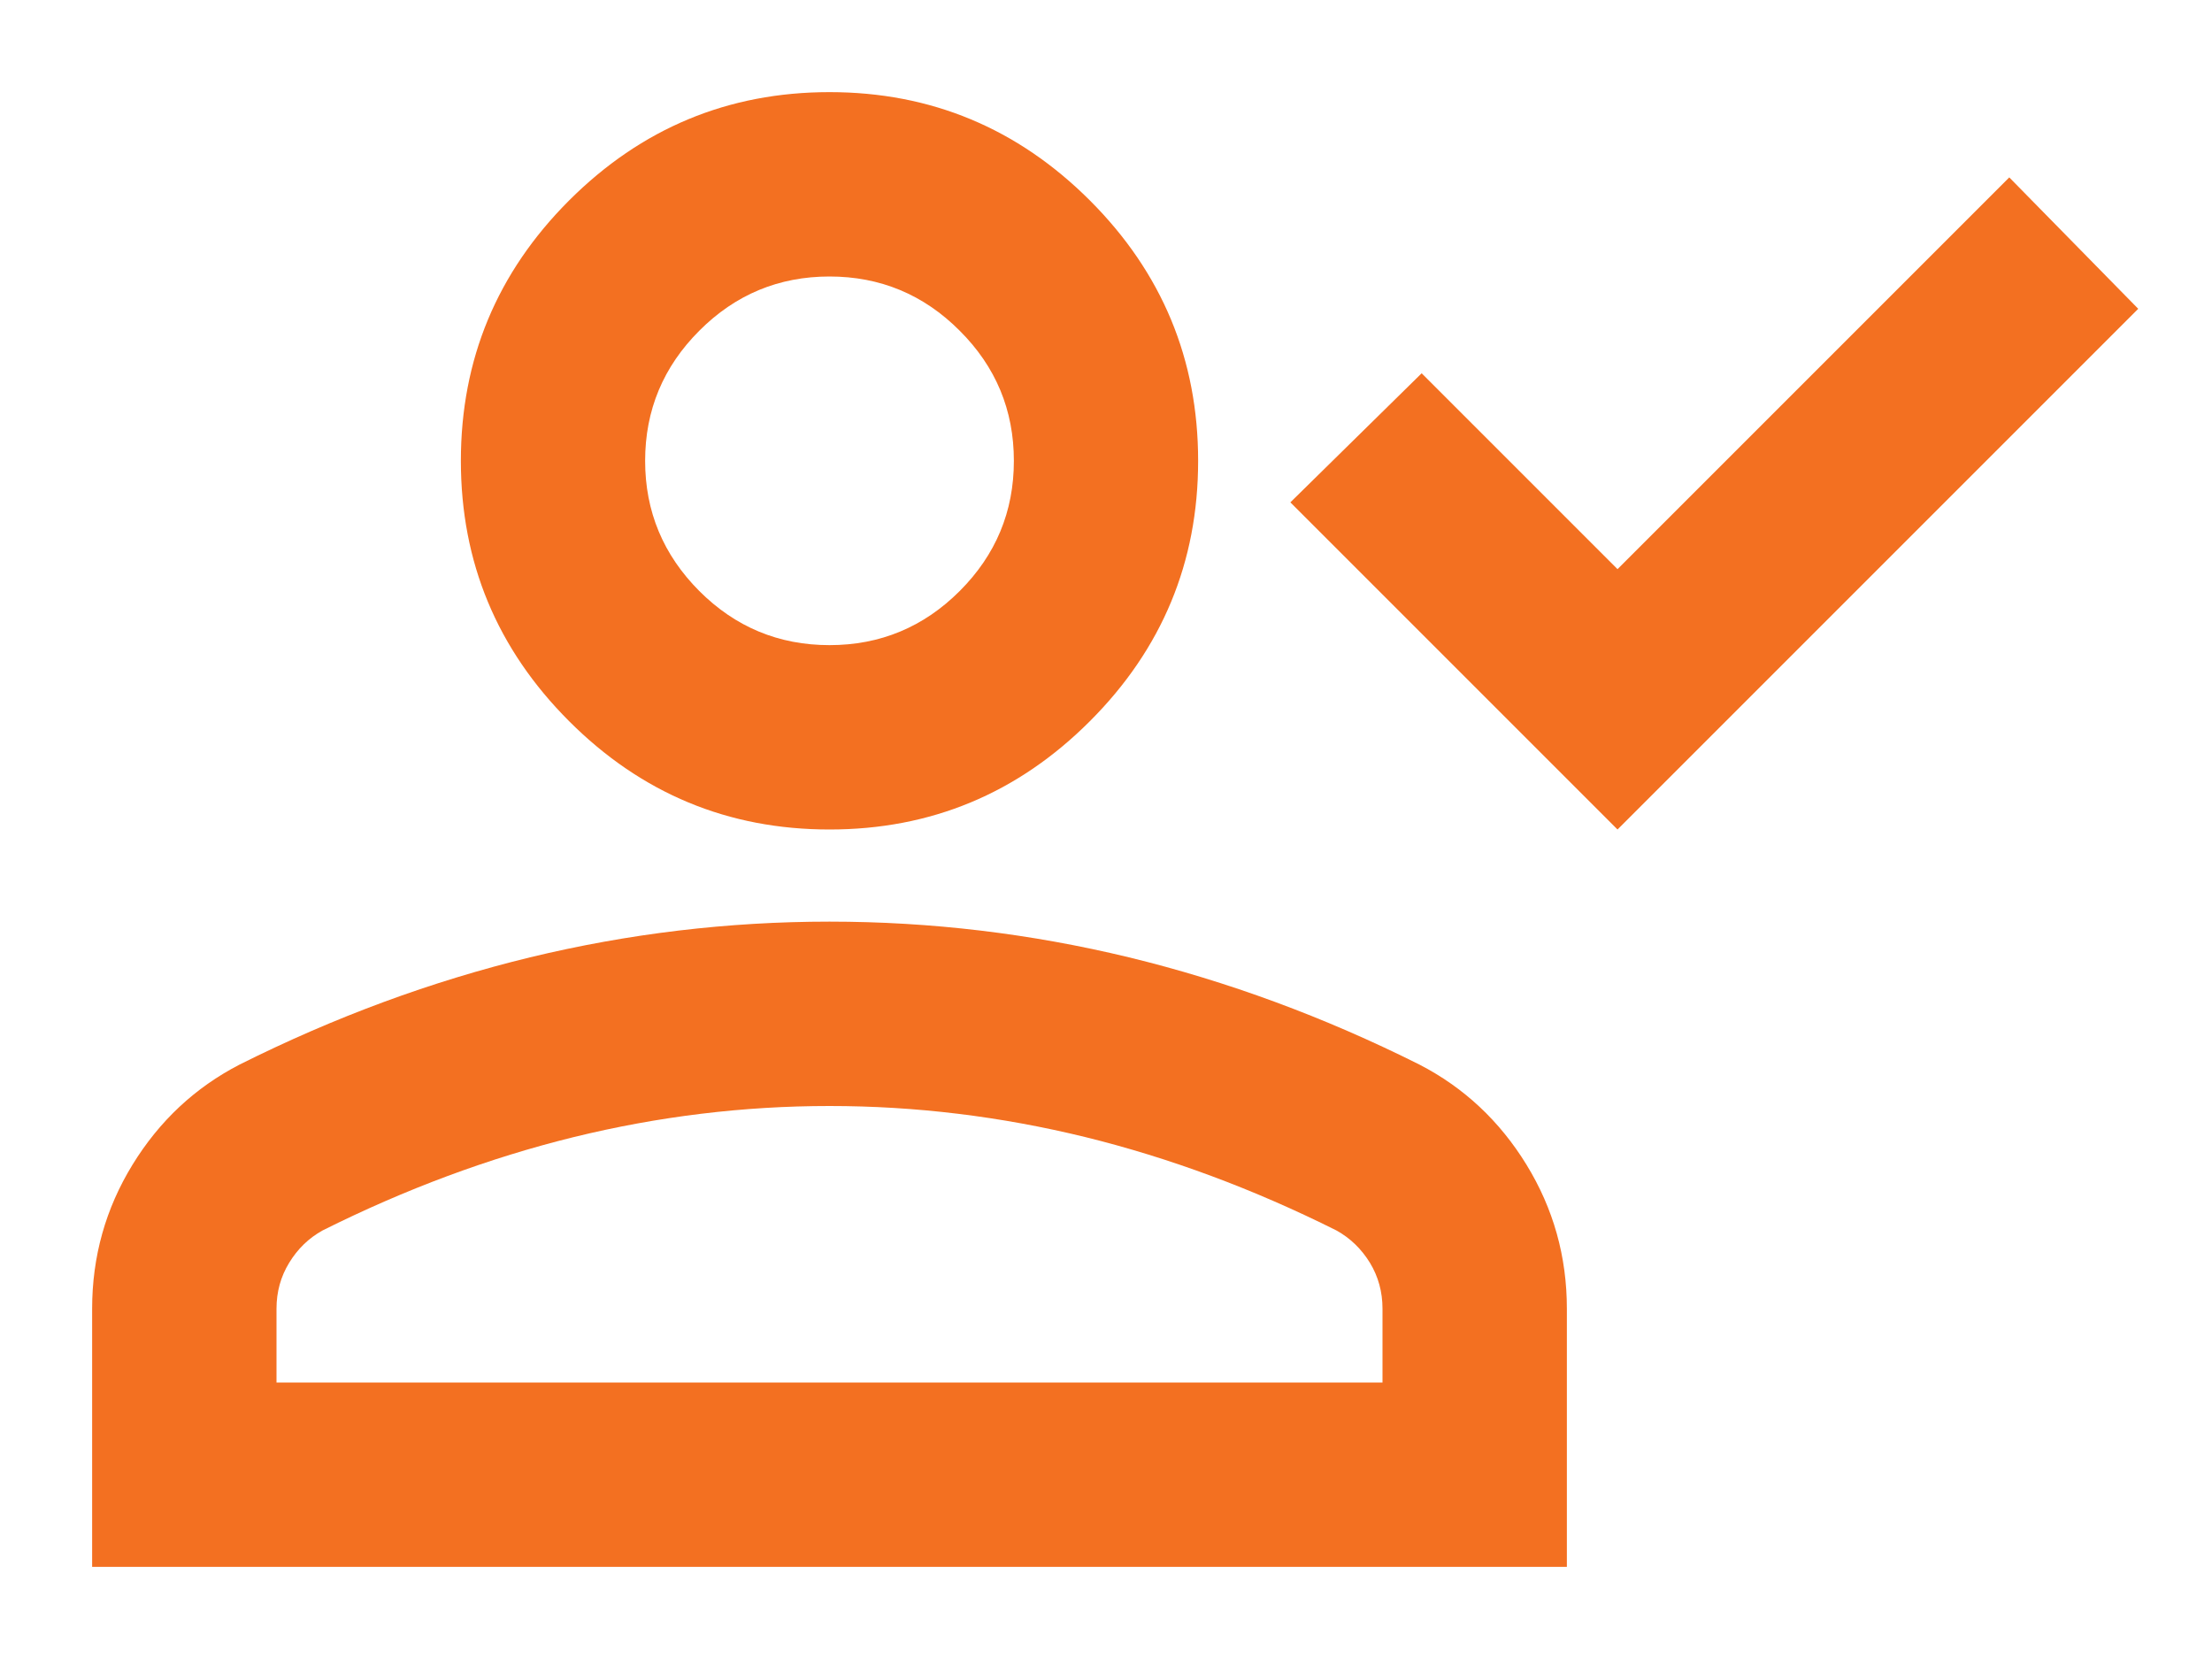 <svg width="20" height="15" viewBox="0 0 20 15" fill="none" xmlns="http://www.w3.org/2000/svg">
<path d="M14.625 7.5L11.667 4.542L12.854 3.375L14.625 5.146L18.167 1.604L19.333 2.792L14.625 7.5ZM7.5 7.5C6.583 7.5 5.799 7.174 5.146 6.521C4.493 5.868 4.167 5.083 4.167 4.167C4.167 3.25 4.493 2.465 5.146 1.812C5.799 1.16 6.583 0.833 7.5 0.833C8.417 0.833 9.201 1.16 9.854 1.812C10.507 2.465 10.833 3.25 10.833 4.167C10.833 5.083 10.507 5.868 9.854 6.521C9.201 7.174 8.417 7.5 7.5 7.5ZM0.833 14.167V11.833C0.833 11.361 0.955 10.927 1.198 10.531C1.441 10.135 1.764 9.833 2.167 9.625C3.028 9.194 3.903 8.872 4.792 8.656C5.681 8.441 6.583 8.333 7.5 8.333C8.417 8.333 9.319 8.441 10.208 8.656C11.097 8.872 11.972 9.194 12.833 9.625C13.236 9.833 13.559 10.135 13.802 10.531C14.045 10.927 14.167 11.361 14.167 11.833V14.167H0.833ZM2.5 12.5H12.5V11.833C12.5 11.681 12.462 11.542 12.386 11.417C12.309 11.292 12.208 11.194 12.083 11.125C11.333 10.75 10.576 10.469 9.813 10.281C9.049 10.094 8.278 10 7.5 10C6.722 10 5.951 10.094 5.188 10.281C4.424 10.469 3.667 10.75 2.917 11.125C2.792 11.194 2.691 11.292 2.615 11.417C2.538 11.542 2.5 11.681 2.5 11.833V12.5ZM7.5 5.833C7.958 5.833 8.351 5.67 8.677 5.344C9.004 5.017 9.167 4.625 9.167 4.167C9.167 3.708 9.004 3.316 8.677 2.99C8.351 2.663 7.958 2.5 7.5 2.5C7.042 2.5 6.649 2.663 6.323 2.99C5.997 3.316 5.833 3.708 5.833 4.167C5.833 4.625 5.997 5.017 6.323 5.344C6.649 5.67 7.042 5.833 7.5 5.833Z" fill="#F37021"/>
</svg>
